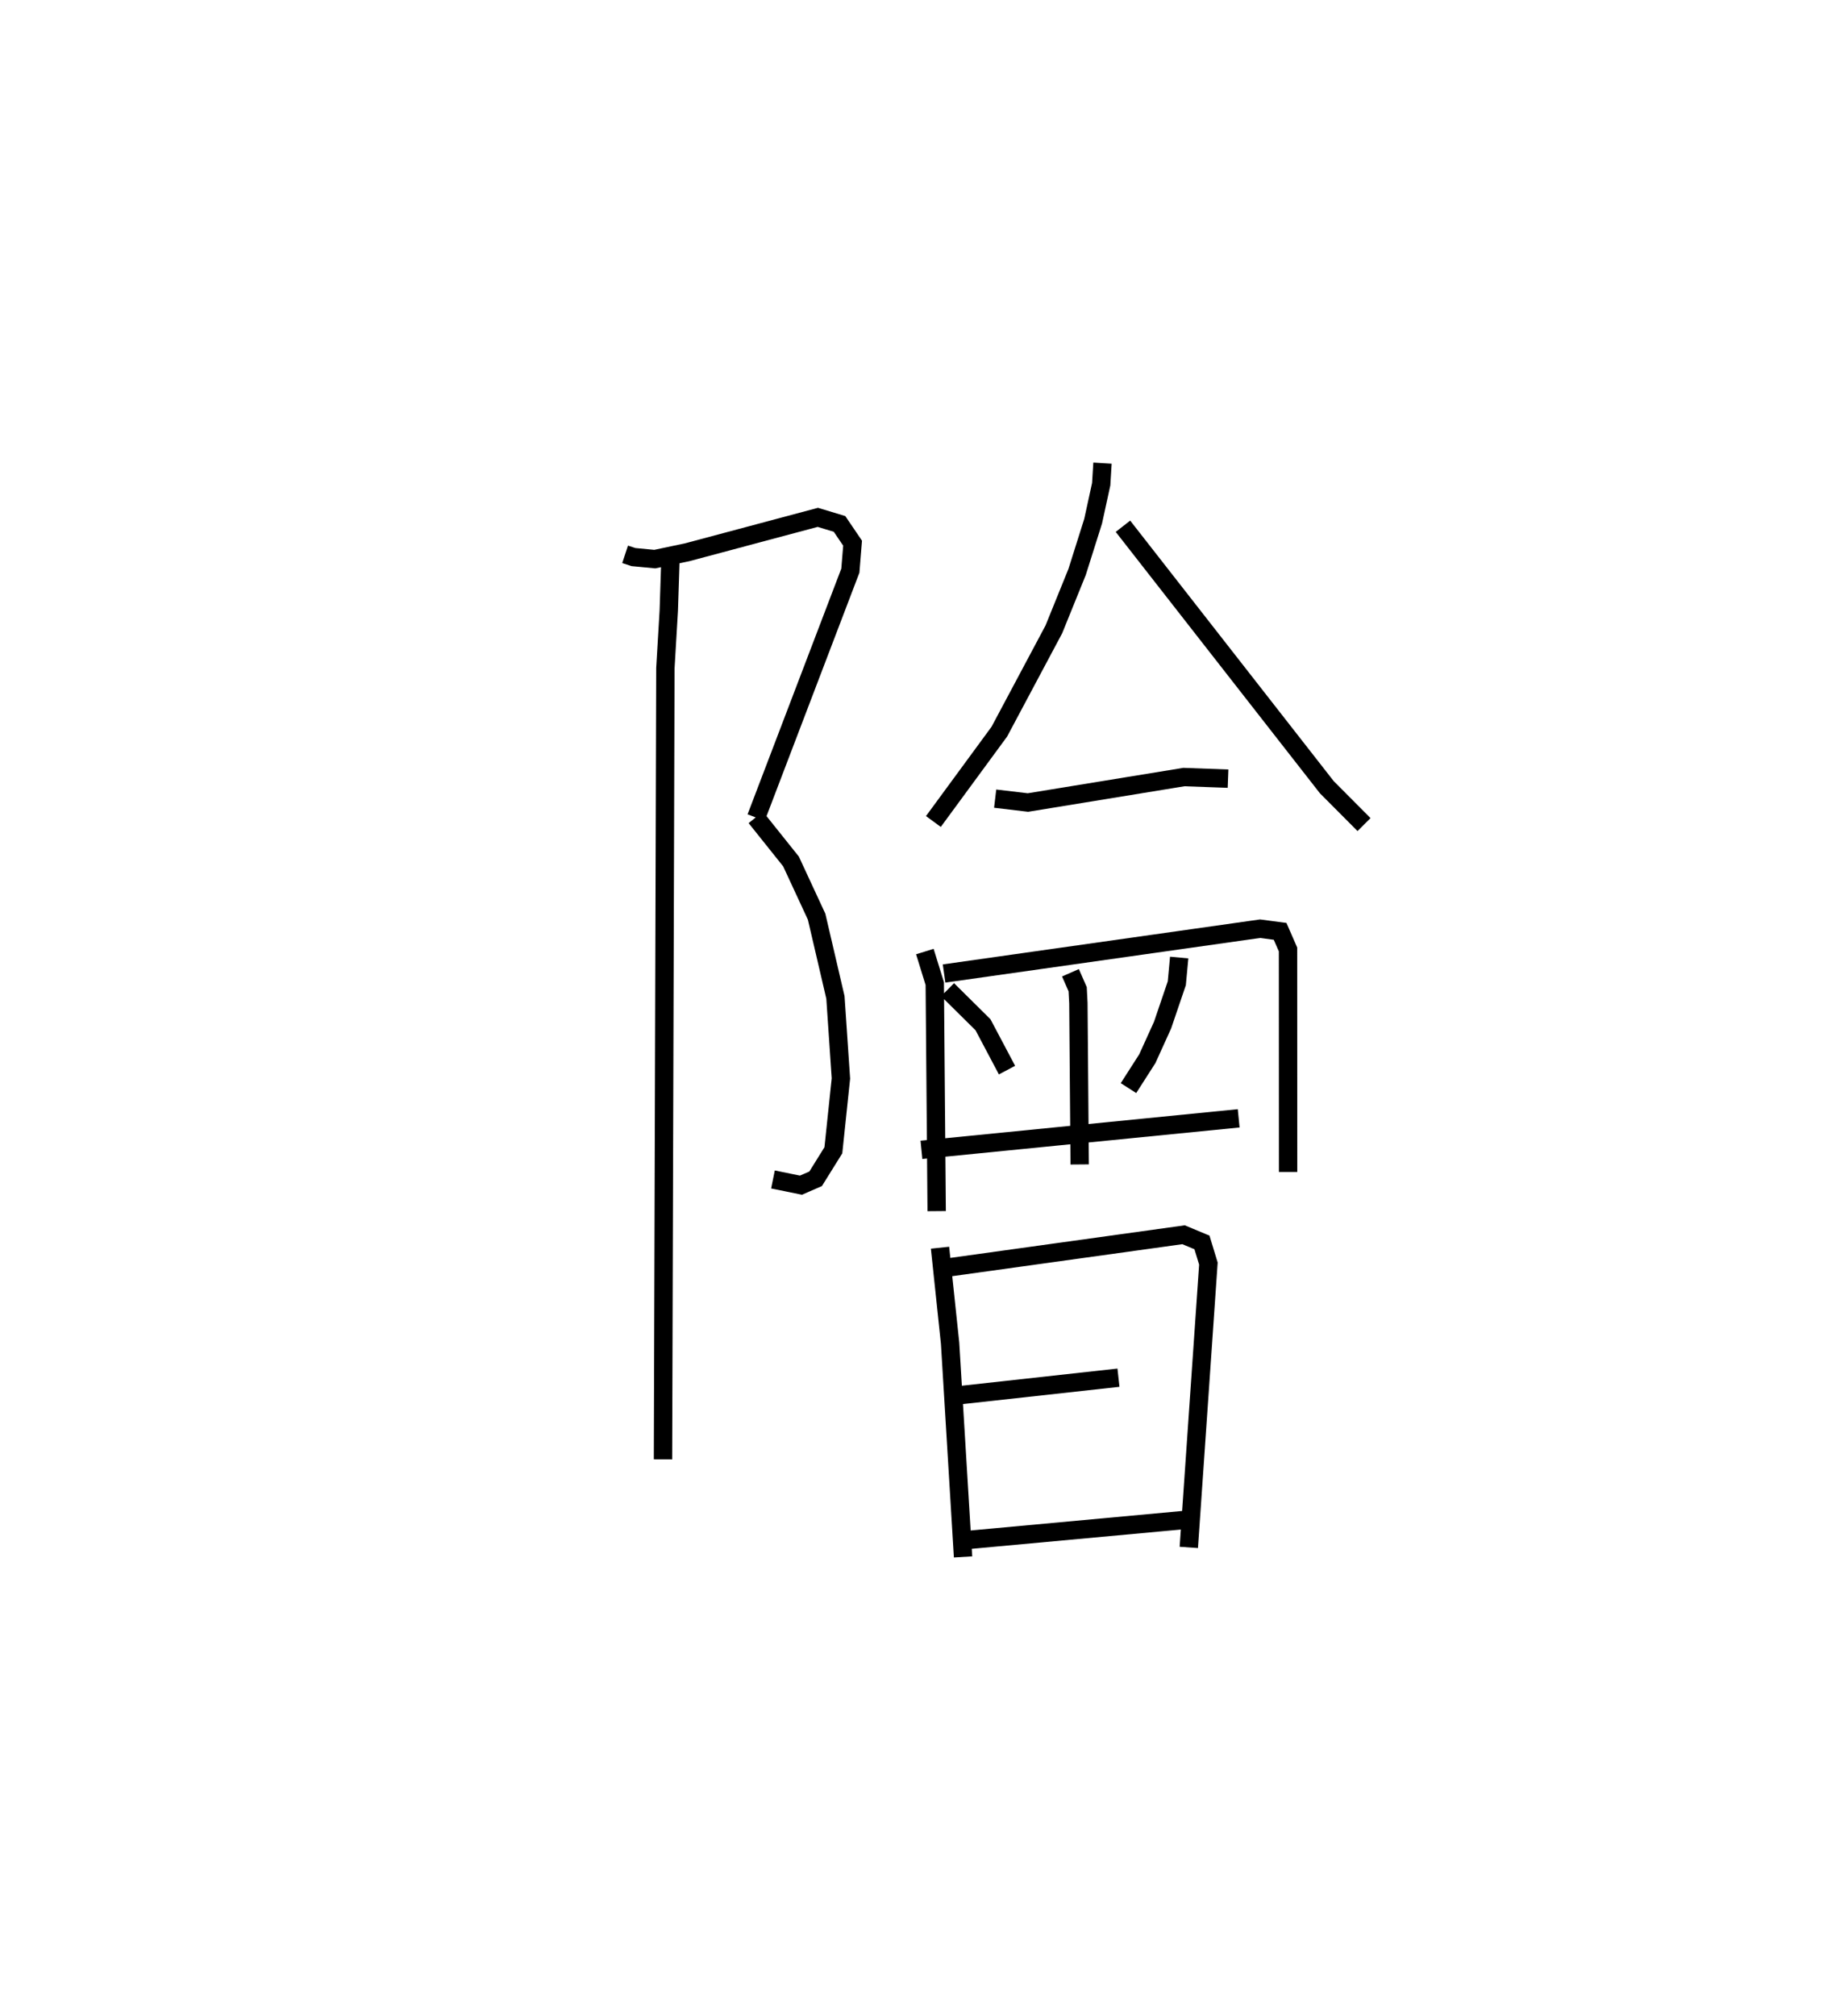 <?xml version="1.0" encoding="utf-8" ?>
<svg baseProfile="full" height="109.785" version="1.1" width="99.3" xmlns="http://www.w3.org/2000/svg" xmlns:ev="http://www.w3.org/2001/xml-events" xmlns:xlink="http://www.w3.org/1999/xlink"><defs /><rect fill="white" height="109.785" width="99.3" x="0" y="0" /><path d="M25,25 m0.0,0.0 m9.05,5.188 l0.452,0.149 1.166,0.111 l1.768,-0.374 7.112,-1.9 l1.181,0.357 0.712,1.049 l-0.122,1.497 -5.131,13.447 m-0.02,-0.011 l1.918,2.399 1.396,3.009 l1.024,4.395 0.299,4.415 l-0.411,3.911 -0.966,1.552 l-0.8,0.348 -1.524,-0.311 m-5.59,-33.616 l-0.085,2.639 -0.185,3.125 l-0.13,43.093 m23.939,-54.25 l-0.07,1.146 -0.439,2.013 l-0.873,2.766 -1.267,3.127 l-2.969,5.569 -3.593,4.894 m10.326,-16.078 l11.103,14.209 2.028,2.037 m-20.092,-1.413 l1.785,0.212 8.495,-1.387 l2.405,0.087 m-16.515,9.416 l0.54,1.745 0.104,12.39 m0.403,-12.94 l17.214,-2.44 1.09,0.144 l0.431,0.986 0.004,12.117 m-11.855,-10.847 l0.393,0.895 0.039,0.757 l0.071,8.786 m-7.195,-9.516 l1.929,1.91 1.307,2.469 m9.379,-6.13 l-0.13,1.4 -0.775,2.279 l-0.83,1.828 -1.027,1.603 m-11.278,3.362 l17.28,-1.716 m-16.268,7.045 l0.549,5.206 0.706,11.634 m-0.781,-15.767 l12.792,-1.778 1.002,0.418 l0.351,1.152 -1.067,15.457 m-12.722,-8.263 l8.89,-0.98 m-8.582,8.872 l12.582,-1.16 " fill="none" stroke="black" stroke-width="1" /></svg>